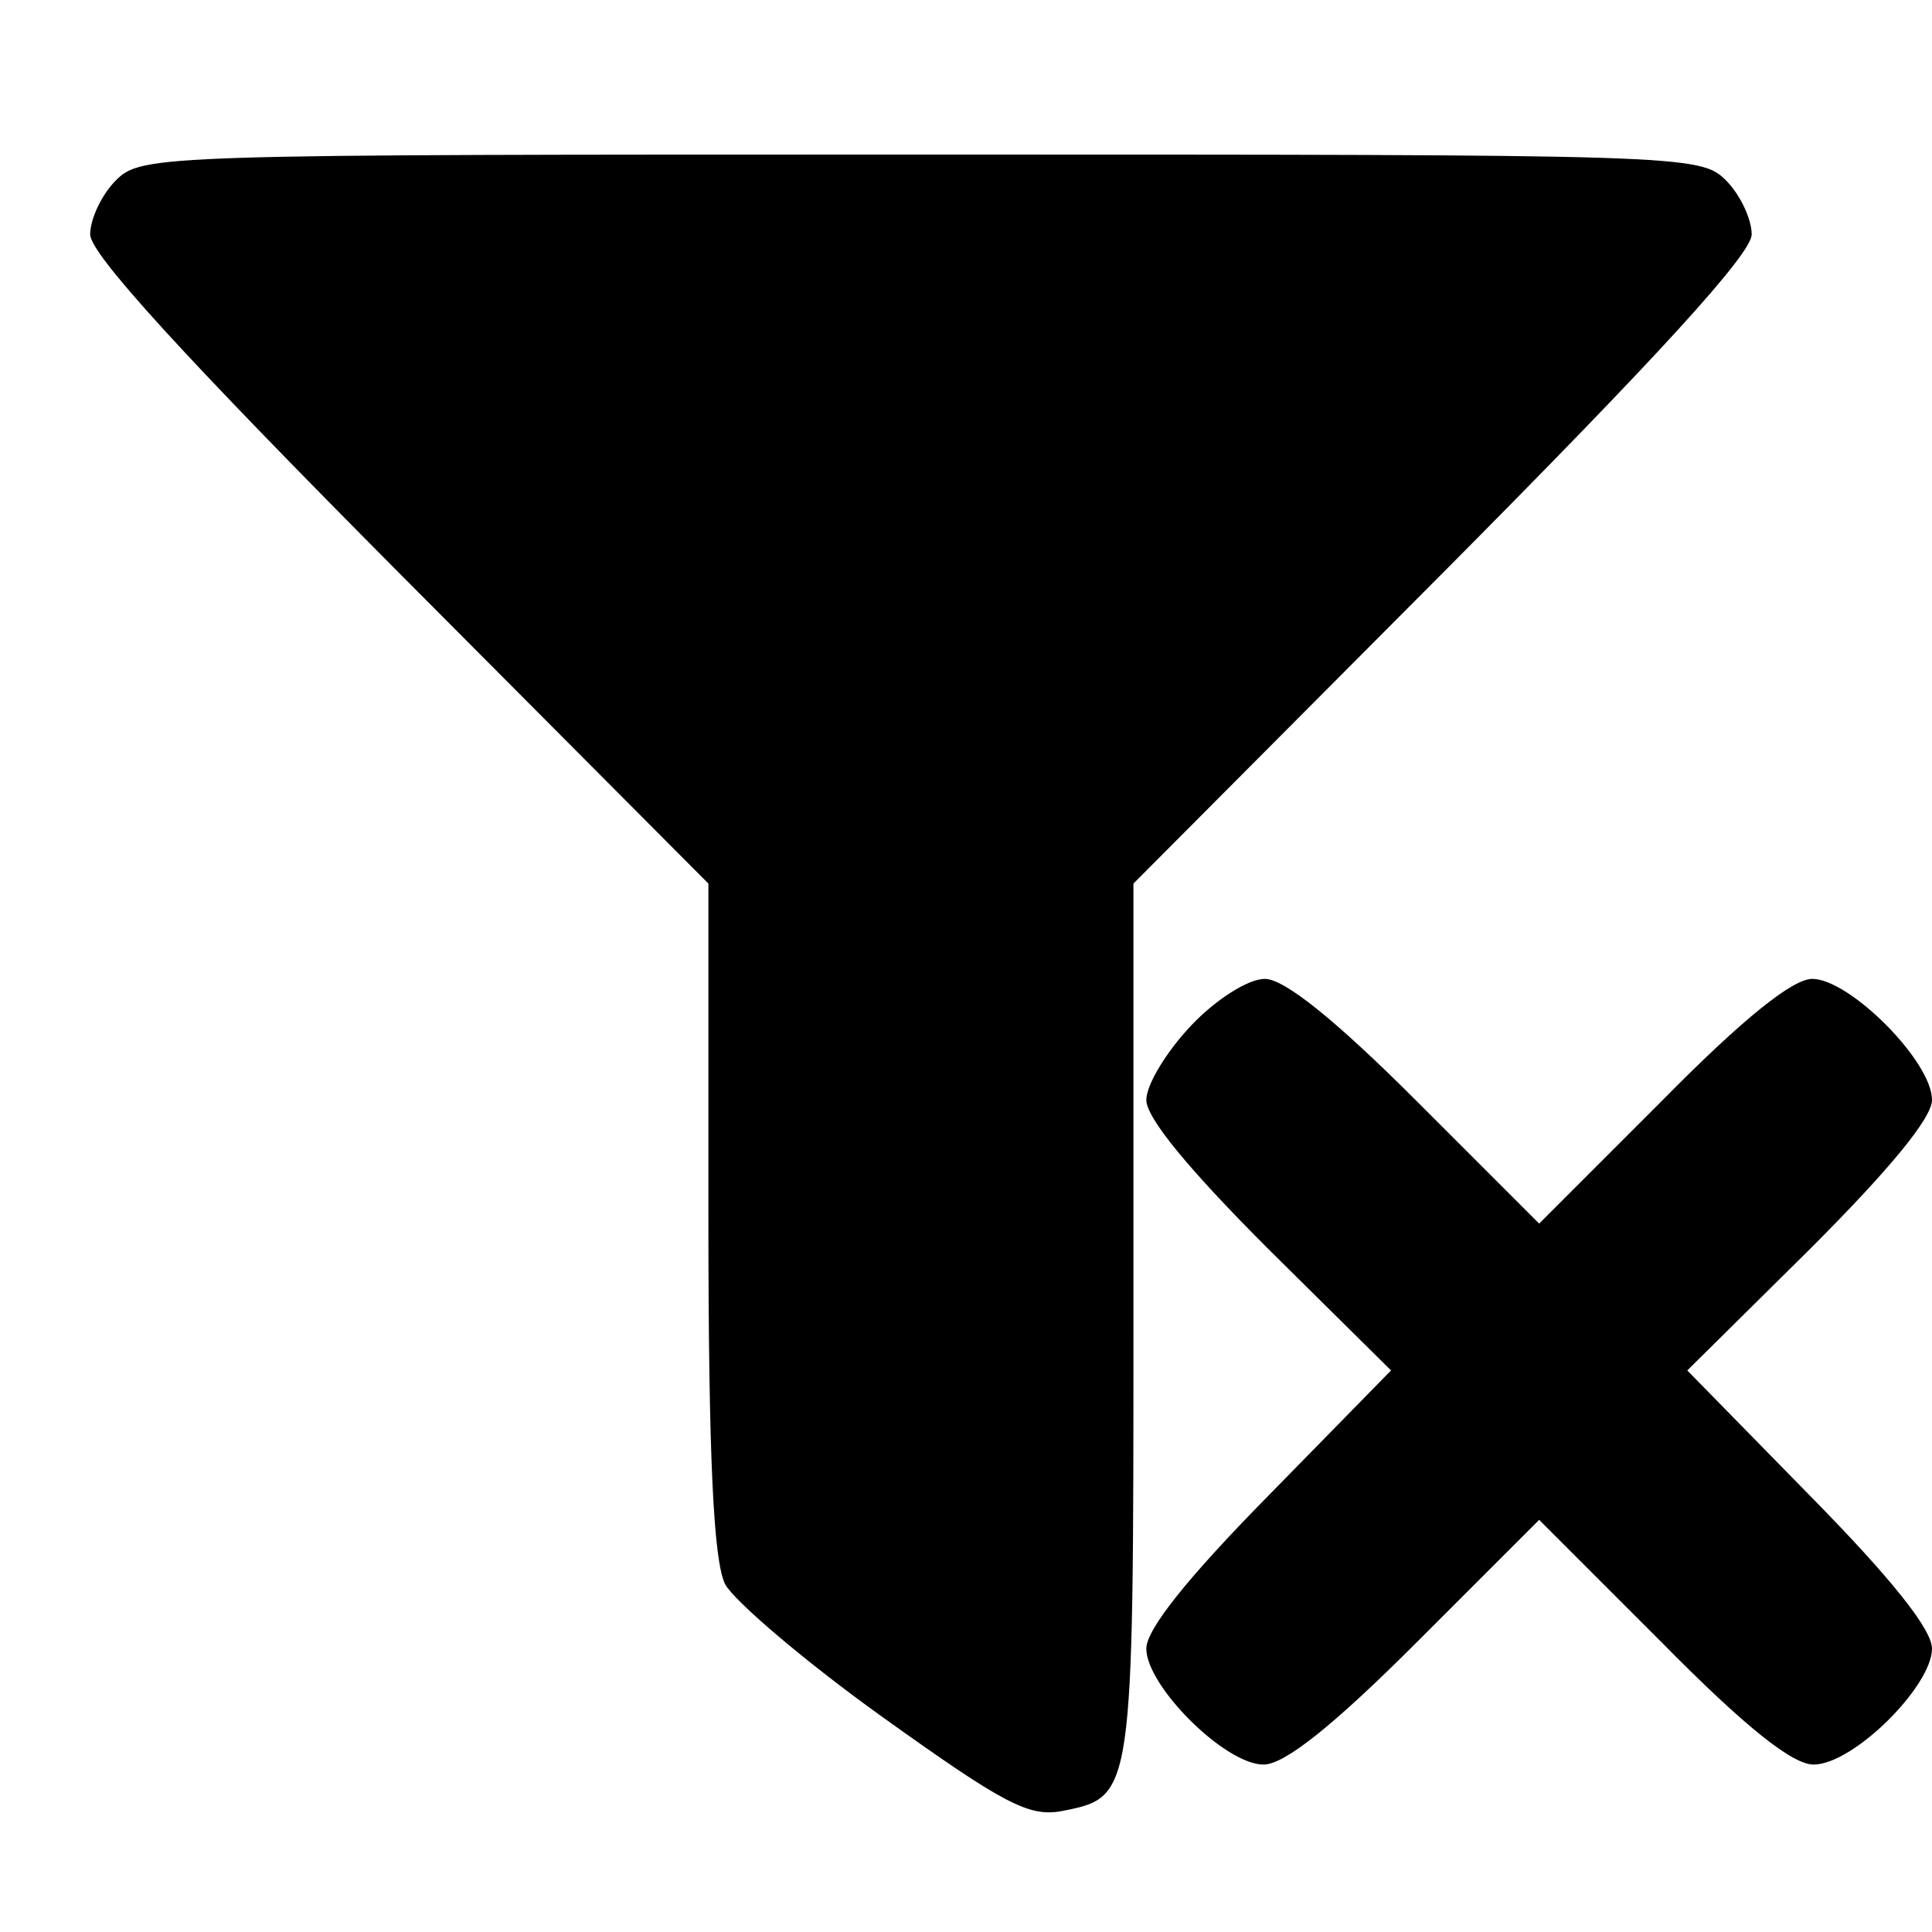 <?xml version="1.0" standalone="no"?>
<!DOCTYPE svg PUBLIC "-//W3C//DTD SVG 20010904//EN"
 "http://www.w3.org/TR/2001/REC-SVG-20010904/DTD/svg10.dtd">
<svg version="1.0" xmlns="http://www.w3.org/2000/svg"
 width="150pt" height="150pt" viewBox="0 0 150 150"
 preserveAspectRatio="xMidYMid meet">

<g transform="translate(0,150) scale(0.1,-0.1)"
fill="#000000" stroke="none">
<path d="M90 1360 c-11 -11 -20 -30 -20 -42 0 -15 72 -94 240 -263 l240 -241
0 -259 c0 -187 4 -267 13 -285 7 -13 62 -60 122 -103 95 -68 114 -78 140 -73
55 11 55 11 55 380 l0 340 240 241 c168 169 240 248 240 263 0 12 -9 31 -20
42 -20 20 -33 20 -625 20 -592 0 -605 0 -625 -20z"/>
<path d="M925 704 c-19 -20 -35 -46 -35 -58 0 -14 33 -54 95 -116 l95 -94 -95
-97 c-63 -64 -95 -104 -95 -119 0 -29 61 -90 91 -90 16 0 53 29 119 95 l95 95
95 -95 c66 -67 102 -95 118 -95 31 0 92 61 92 90 0 15 -32 55 -95 119 l-95 97
95 94 c62 62 95 102 95 116 0 30 -64 94 -93 94 -15 0 -53 -30 -117 -95 l-95
-95 -95 95 c-64 64 -103 95 -118 95 -13 0 -38 -16 -57 -36z"/>
</g>
</svg>
